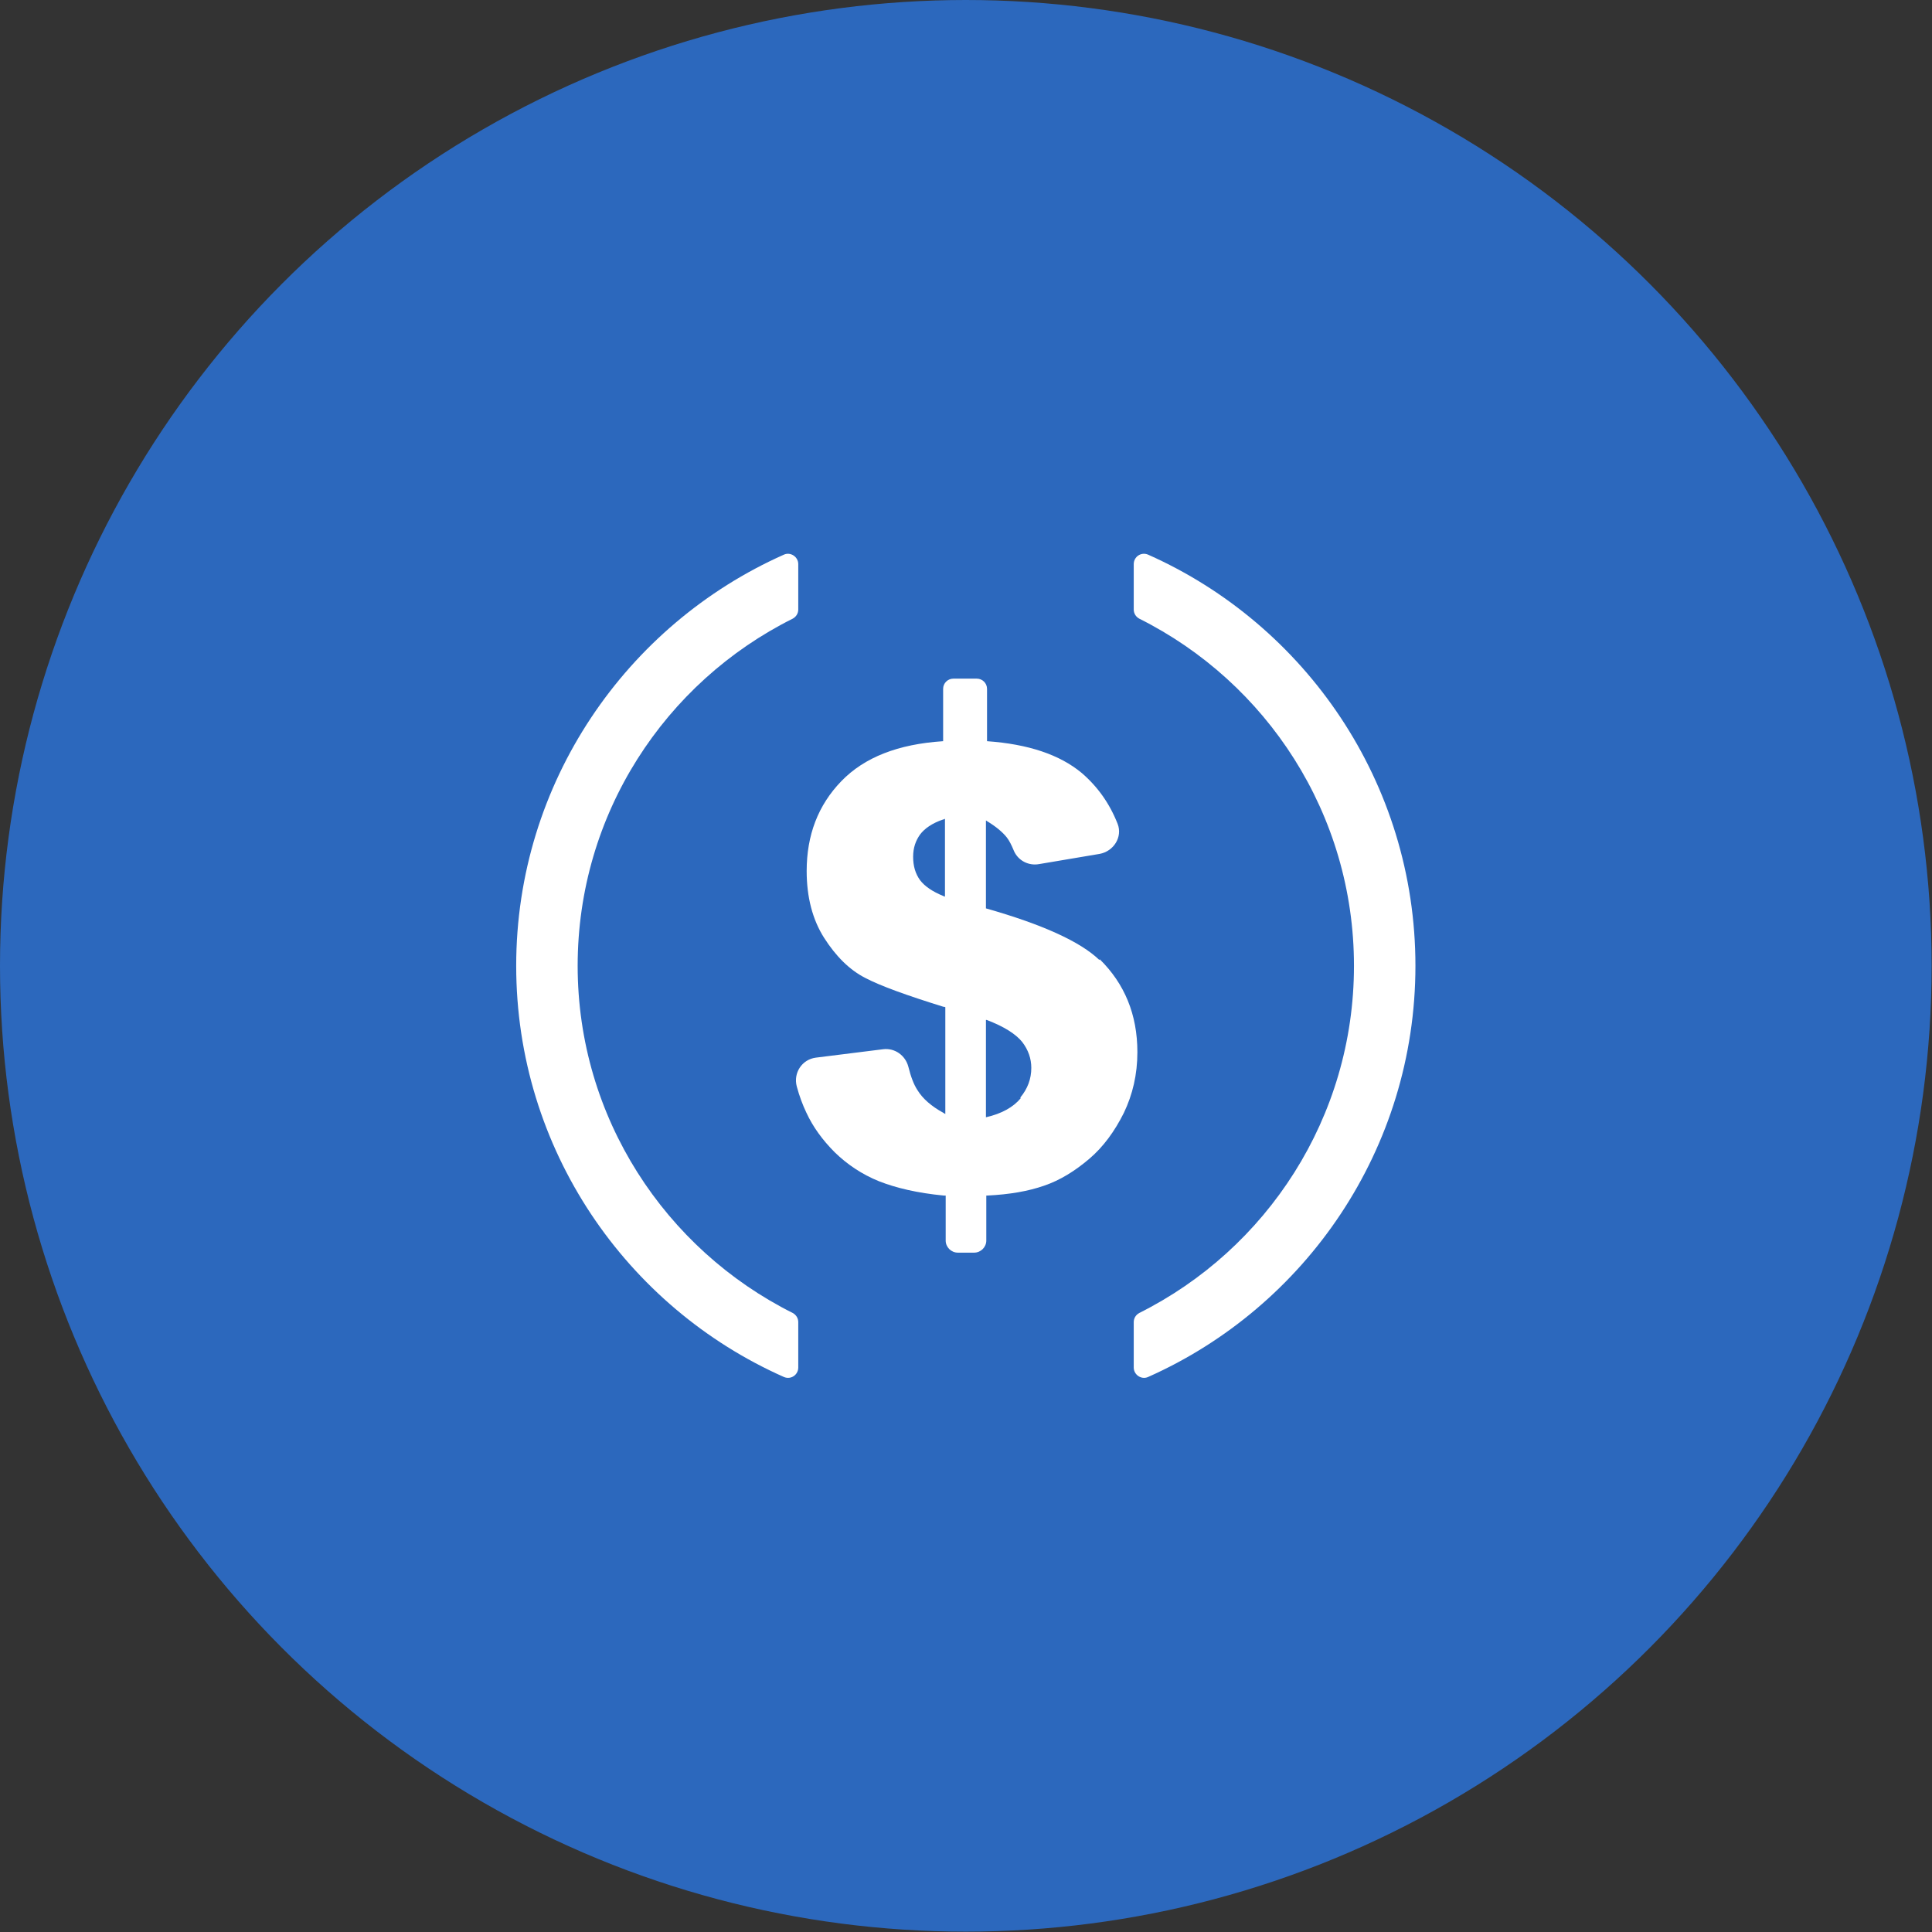 <?xml version="1.0" encoding="UTF-8"?>
<svg id="Capa_2" data-name="Capa 2" xmlns="http://www.w3.org/2000/svg" viewBox="0 0 52.81 52.81">
  <rect x="0" y="0" width="52.81" height="52.81" fill="#333333" stroke="none"/>
  <defs>
    <style>
      .cls-1 {
        fill: #2c68bd;
      }

      .cls-2 {
        fill: #fff;
      }
    </style>
  </defs>
  <g id="Capa_1-2" data-name="Capa 1">
    <g>
      <circle class="cls-1" cx="26.4" cy="26.4" r="26.4"/>
      <g>
        <path class="cls-2" d="M30.05,26.24c-.52-.5-1.55-.97-3.1-1.41h0s0-2.4,0-2.4c0,0,.02,0,.02.01.25.15.43.3.55.45.07.09.13.21.2.38.12.26.4.4.68.35l1.66-.28c.38-.07.63-.46.49-.82-.22-.56-.55-1.02-.98-1.39-.6-.5-1.46-.79-2.59-.87v-1.43c0-.16-.13-.28-.28-.28h-.64c-.15,0-.28.12-.28.28v1.43c-1.23.08-2.15.44-2.78,1.09-.64.66-.95,1.48-.95,2.46,0,.71.16,1.33.48,1.83.32.5.69.87,1.12,1.09.42.22,1.14.48,2.14.79.01,0,.03,0,.05.01v2.92s-.04-.02-.05-.03c-.33-.18-.57-.39-.71-.62-.1-.15-.18-.36-.25-.64-.08-.31-.37-.52-.69-.48l-1.84.23c-.38.05-.62.42-.52.79.07.26.16.5.26.71.18.39.44.75.78,1.09.34.33.74.6,1.21.79.46.18,1.04.32,1.77.39.01,0,.03,0,.05,0v1.23c0,.18.15.33.33.33h.45c.18,0,.33-.15.33-.33v-1.23h.02c.62-.03,1.13-.12,1.56-.27.44-.15.84-.4,1.23-.73.39-.33.7-.76.95-1.26.24-.5.37-1.05.37-1.66,0-1.03-.35-1.87-1.03-2.54ZM25.83,24.51s-.03-.01-.05-.02c-.29-.12-.5-.26-.63-.43-.13-.18-.19-.39-.19-.64s.07-.44.19-.61c.12-.16.33-.31.63-.41.02,0,.03-.01.05-.02v2.13ZM27.9,30.02c-.2.24-.51.42-.95.52h0s0-2.66,0-2.66c0,0,.01,0,.02,0,.48.18.8.39.97.6.17.22.25.46.25.71,0,.3-.1.57-.3.81Z"/>
        <path class="cls-2" d="M30.99,15.42v1.24c0,.11.06.2.15.25,3.48,1.74,5.87,5.34,5.87,9.49s-2.39,7.75-5.87,9.49c-.09.05-.15.14-.15.25v1.24c0,.2.21.34.39.26,4.3-1.91,7.31-6.23,7.31-11.24s-3.01-9.33-7.31-11.24c-.19-.08-.39.06-.39.26ZM14.11,26.4c0,5.01,3.01,9.33,7.32,11.24.19.08.39-.06.39-.26v-1.24c0-.11-.06-.2-.15-.25-3.48-1.74-5.88-5.34-5.88-9.49s2.39-7.75,5.88-9.49c.09-.05.15-.14.15-.25v-1.24c0-.2-.21-.34-.39-.26-4.3,1.91-7.32,6.23-7.32,11.24Z"/>
      </g>
    </g>
  </g>
</svg>